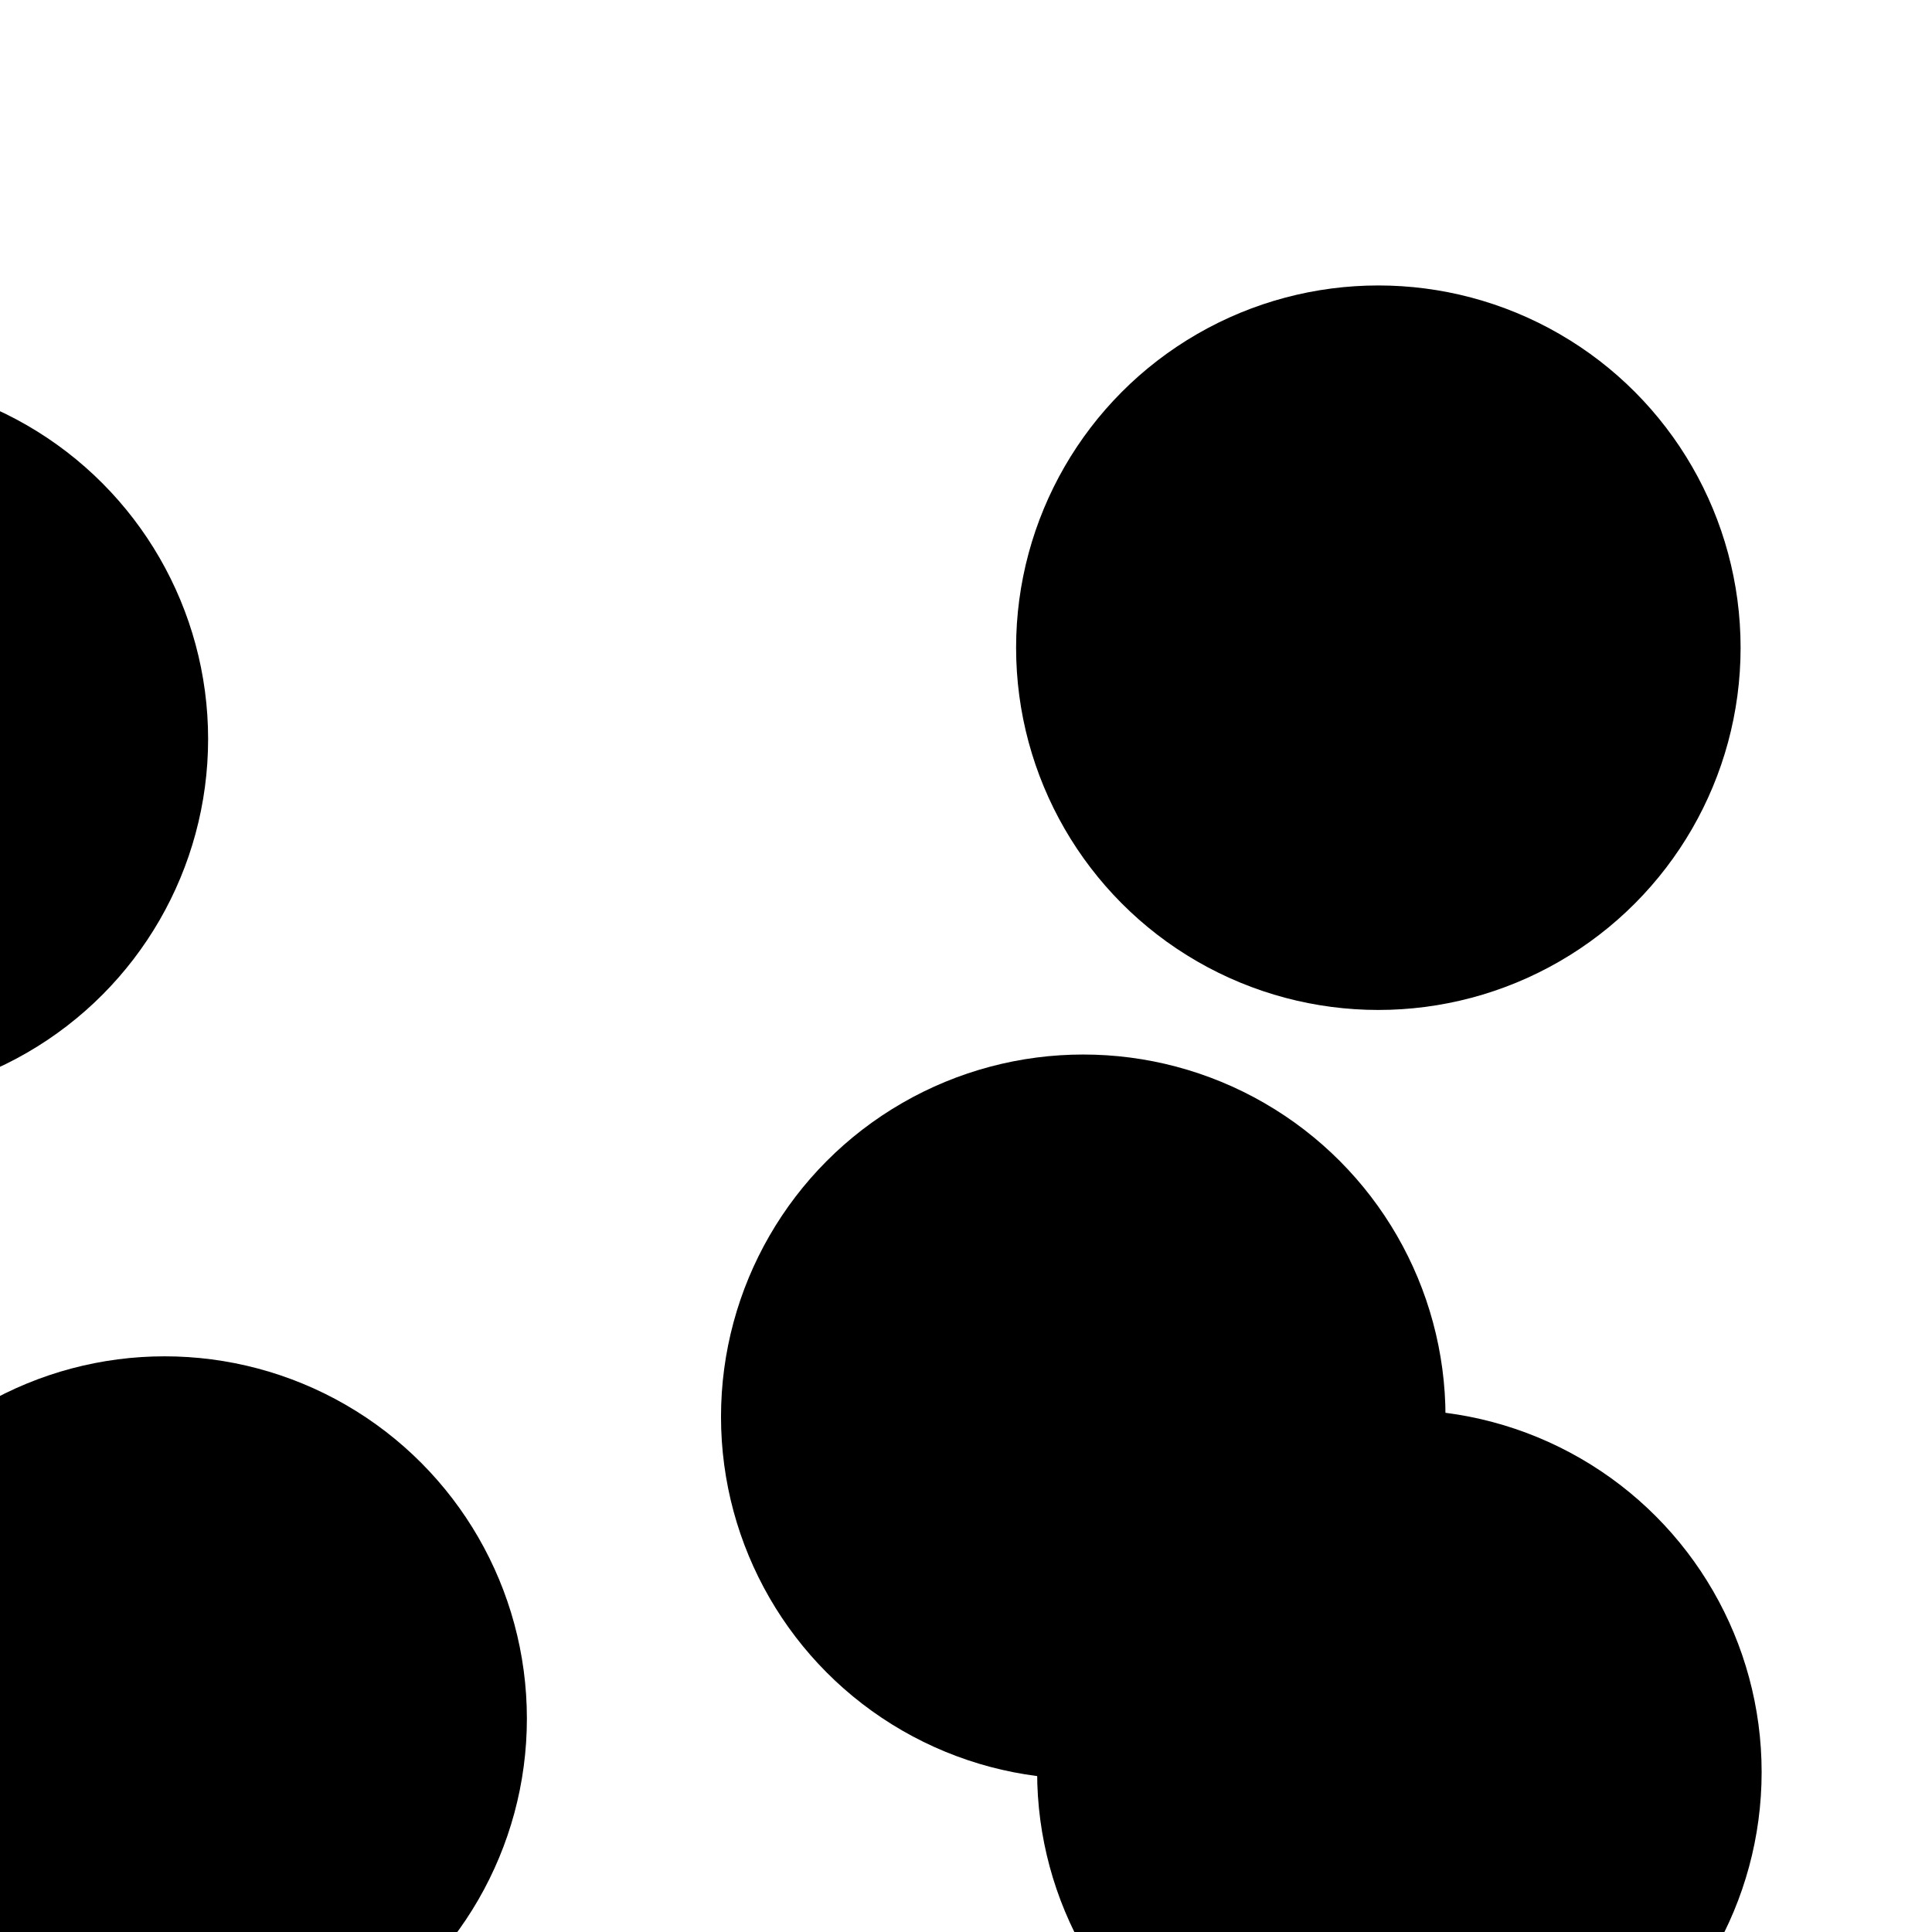 <svg xmlns="http://www.w3.org/2000/svg" version="1.1" xmlns:xlink="http://www.w3.org/1999/xlink" xmlns:svgjs="http://svgjs.dev/svgjs" viewBox="0 0 800 800"><defs><filter id="bbblurry-filter" x="-100%" y="-100%" width="400%" height="400%" filterUnits="objectBoundingBox" primitiveUnits="userSpaceOnUse" color-interpolation-filters="sRGB">
	<feGaussianBlur stdDeviation="40" x="0%" y="0%" width="100%" height="100%" in="SourceGraphic" edgeMode="none" result="blur"></feGaussianBlur></filter></defs><g filter="url(#bbblurry-filter)"><ellipse rx="150" ry="150" cx="448.554" cy="586.655" fill="hsl(37, 99%, 67%)"></ellipse><ellipse rx="150" ry="150" cx="570.744" cy="268.201" fill="hsl(316, 73%, 52%)"></ellipse><ellipse rx="150" ry="150" cx="-63.825" cy="306.008" fill="hsl(185, 100%, 57%)"></ellipse><ellipse rx="150" ry="150" cx="579.455" cy="733.793" fill="hsla(246, 42%, 46%, 1.00)"></ellipse><ellipse rx="150" ry="150" cx="68.174" cy="711.624" fill="hsla(113, 38%, 51%, 1.00)"></ellipse></g></svg>